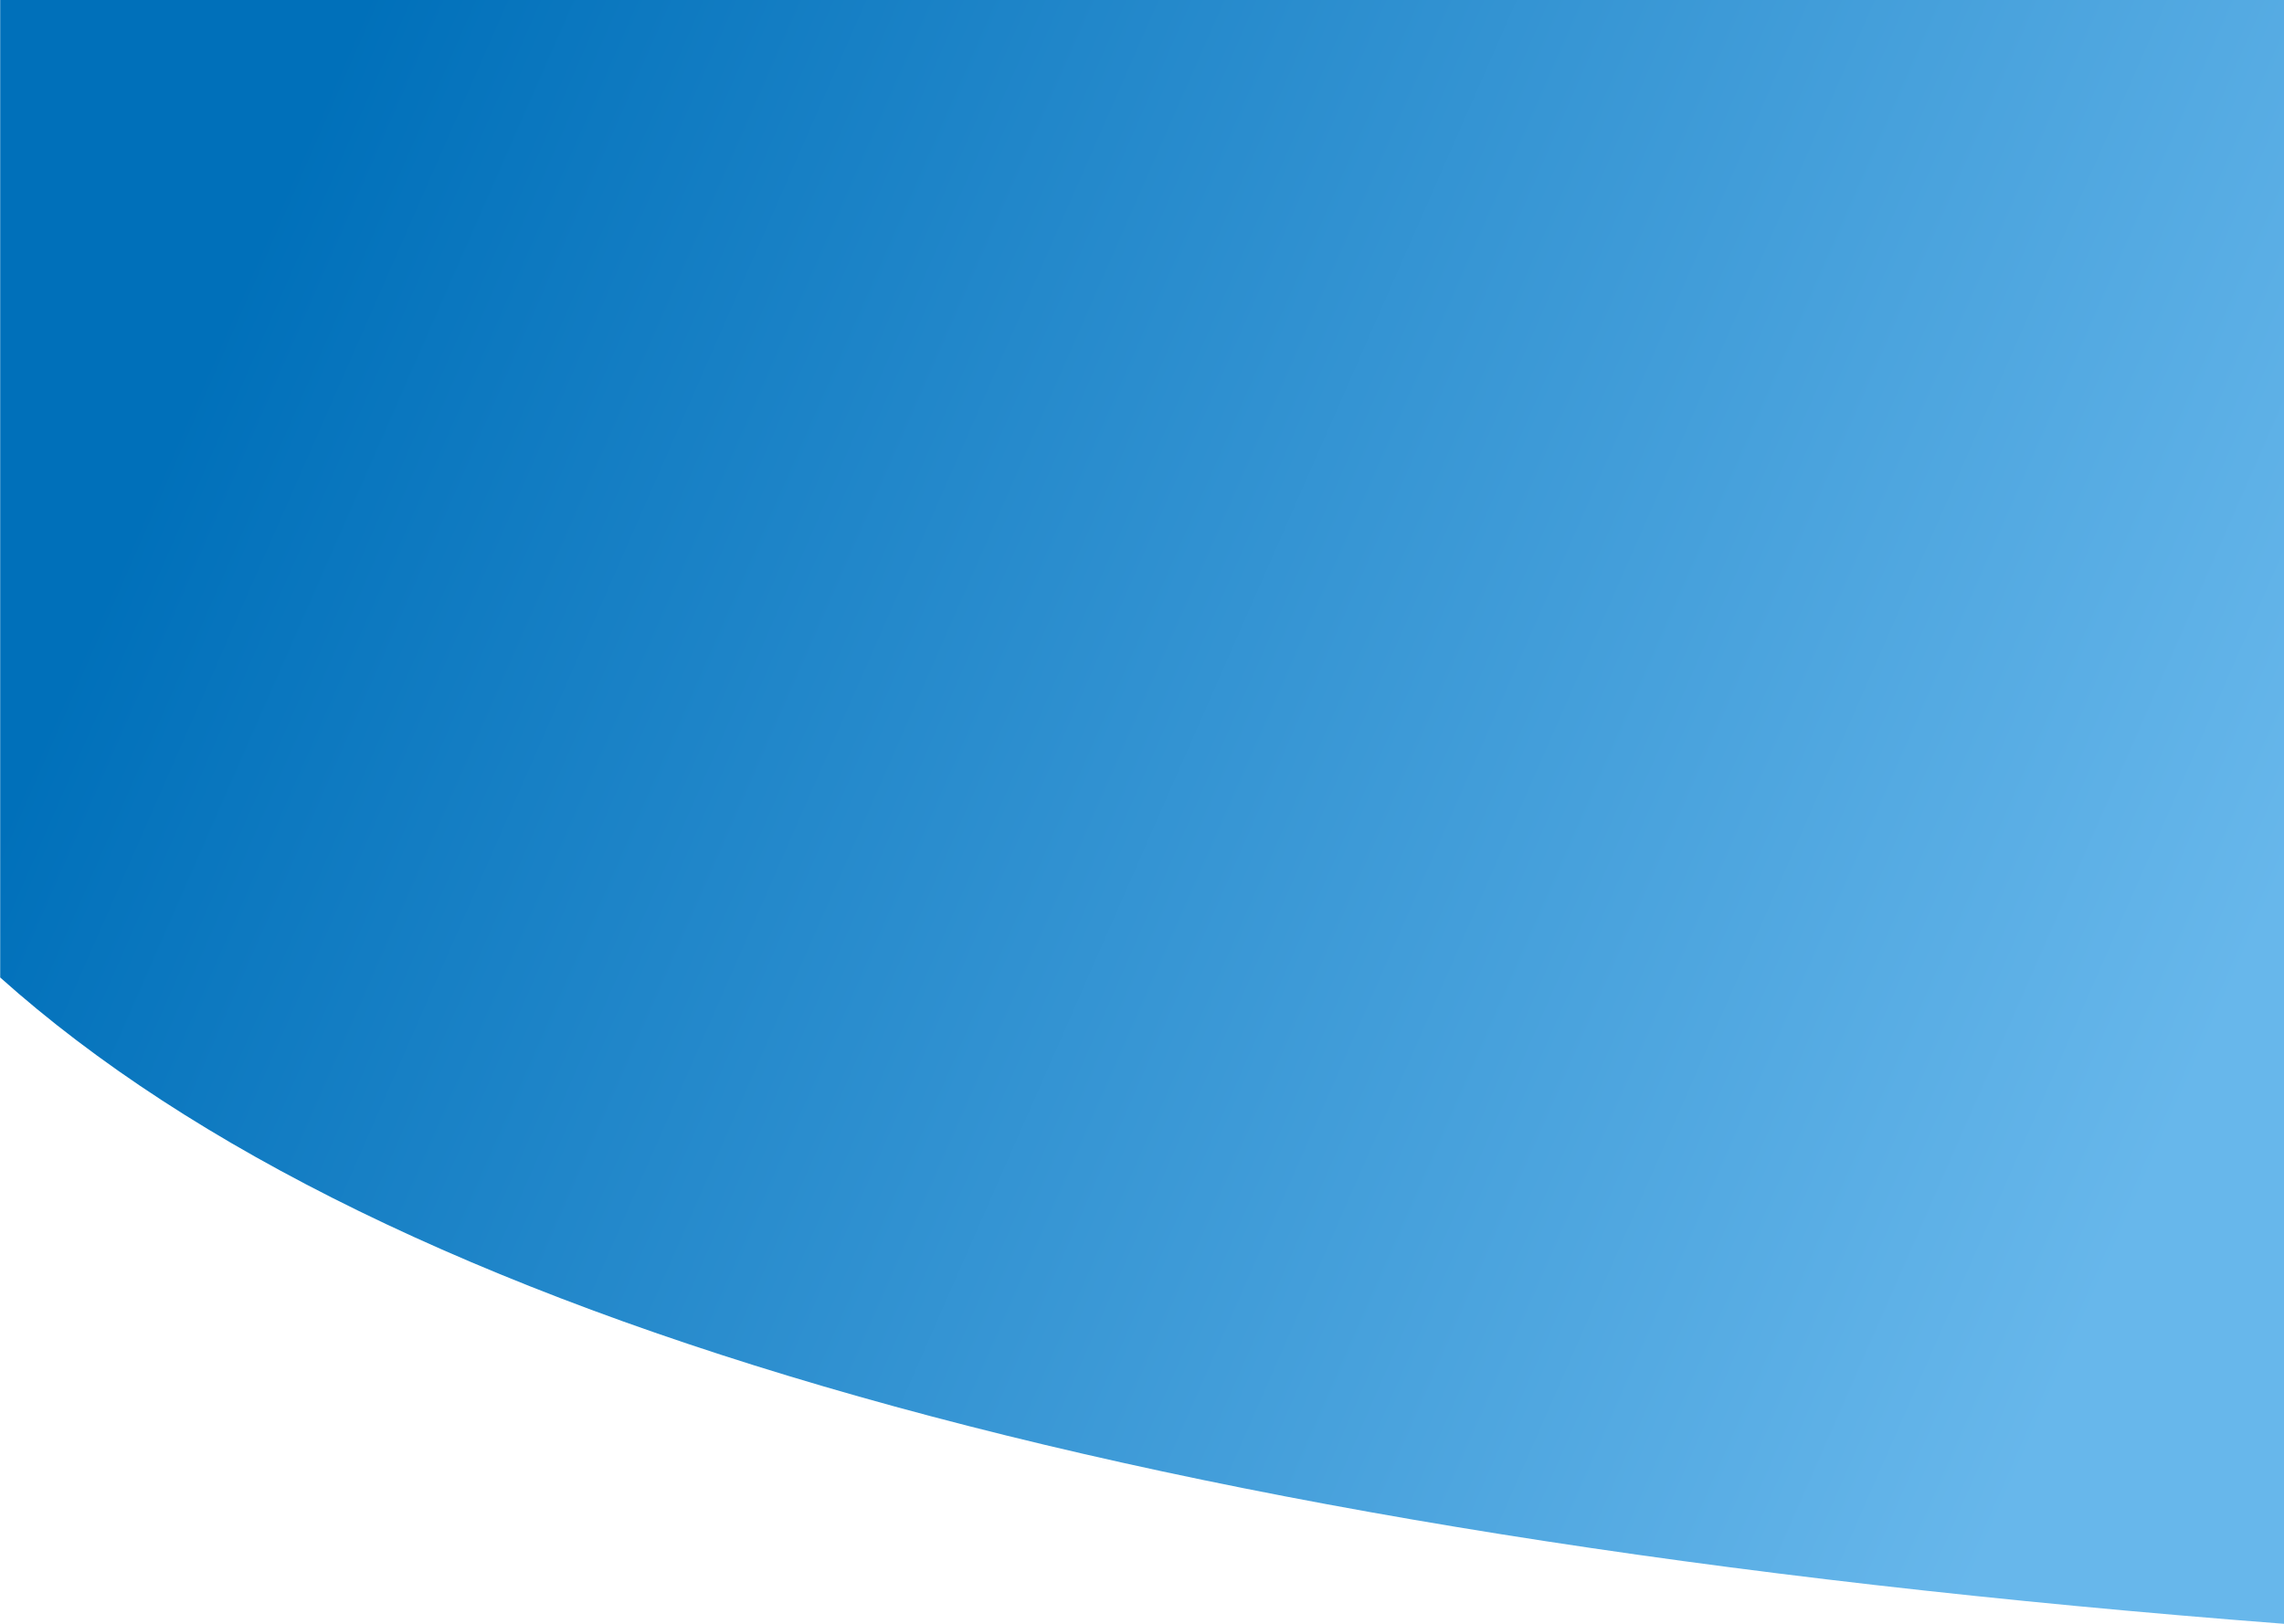 <?xml version="1.0" encoding="UTF-8"?>
<svg width="1440px" height="1024px" viewBox="0 0 1440 1024" version="1.1" xmlns="http://www.w3.org/2000/svg" xmlns:xlink="http://www.w3.org/1999/xlink">
    <!-- Generator: Sketch 51.2 (57519) - http://www.bohemiancoding.com/sketch -->
    <title>Rectangle 11</title>
    <desc>Created with Sketch.</desc>
    <defs>
        <linearGradient x1="91.562%" y1="24.795%" x2="0%" y2="53.025%" id="linearGradient-1">
            <stop stop-color="#0070BA" offset="0%"></stop>
            <stop stop-color="#67B7EB" offset="100%"></stop>
        </linearGradient>
    </defs>
    <g id="Page-1" stroke="none" stroke-width="1" fill="none" fill-rule="evenodd">
        <g id="Desktop-HD" fill="url(#linearGradient-1)">
            <path d="M0.116,0 L1440,0 C1440,260.442 1440,465.915 1440,616.421 C1198.008,832.95 718.046,968.81 0.116,1024 L0.116,0 Z" id="Rectangle-11" transform="translate(720.058, 512) scale(-1, 1) translate(-720.058, -512) "></path>
        </g>
    </g>
</svg>
